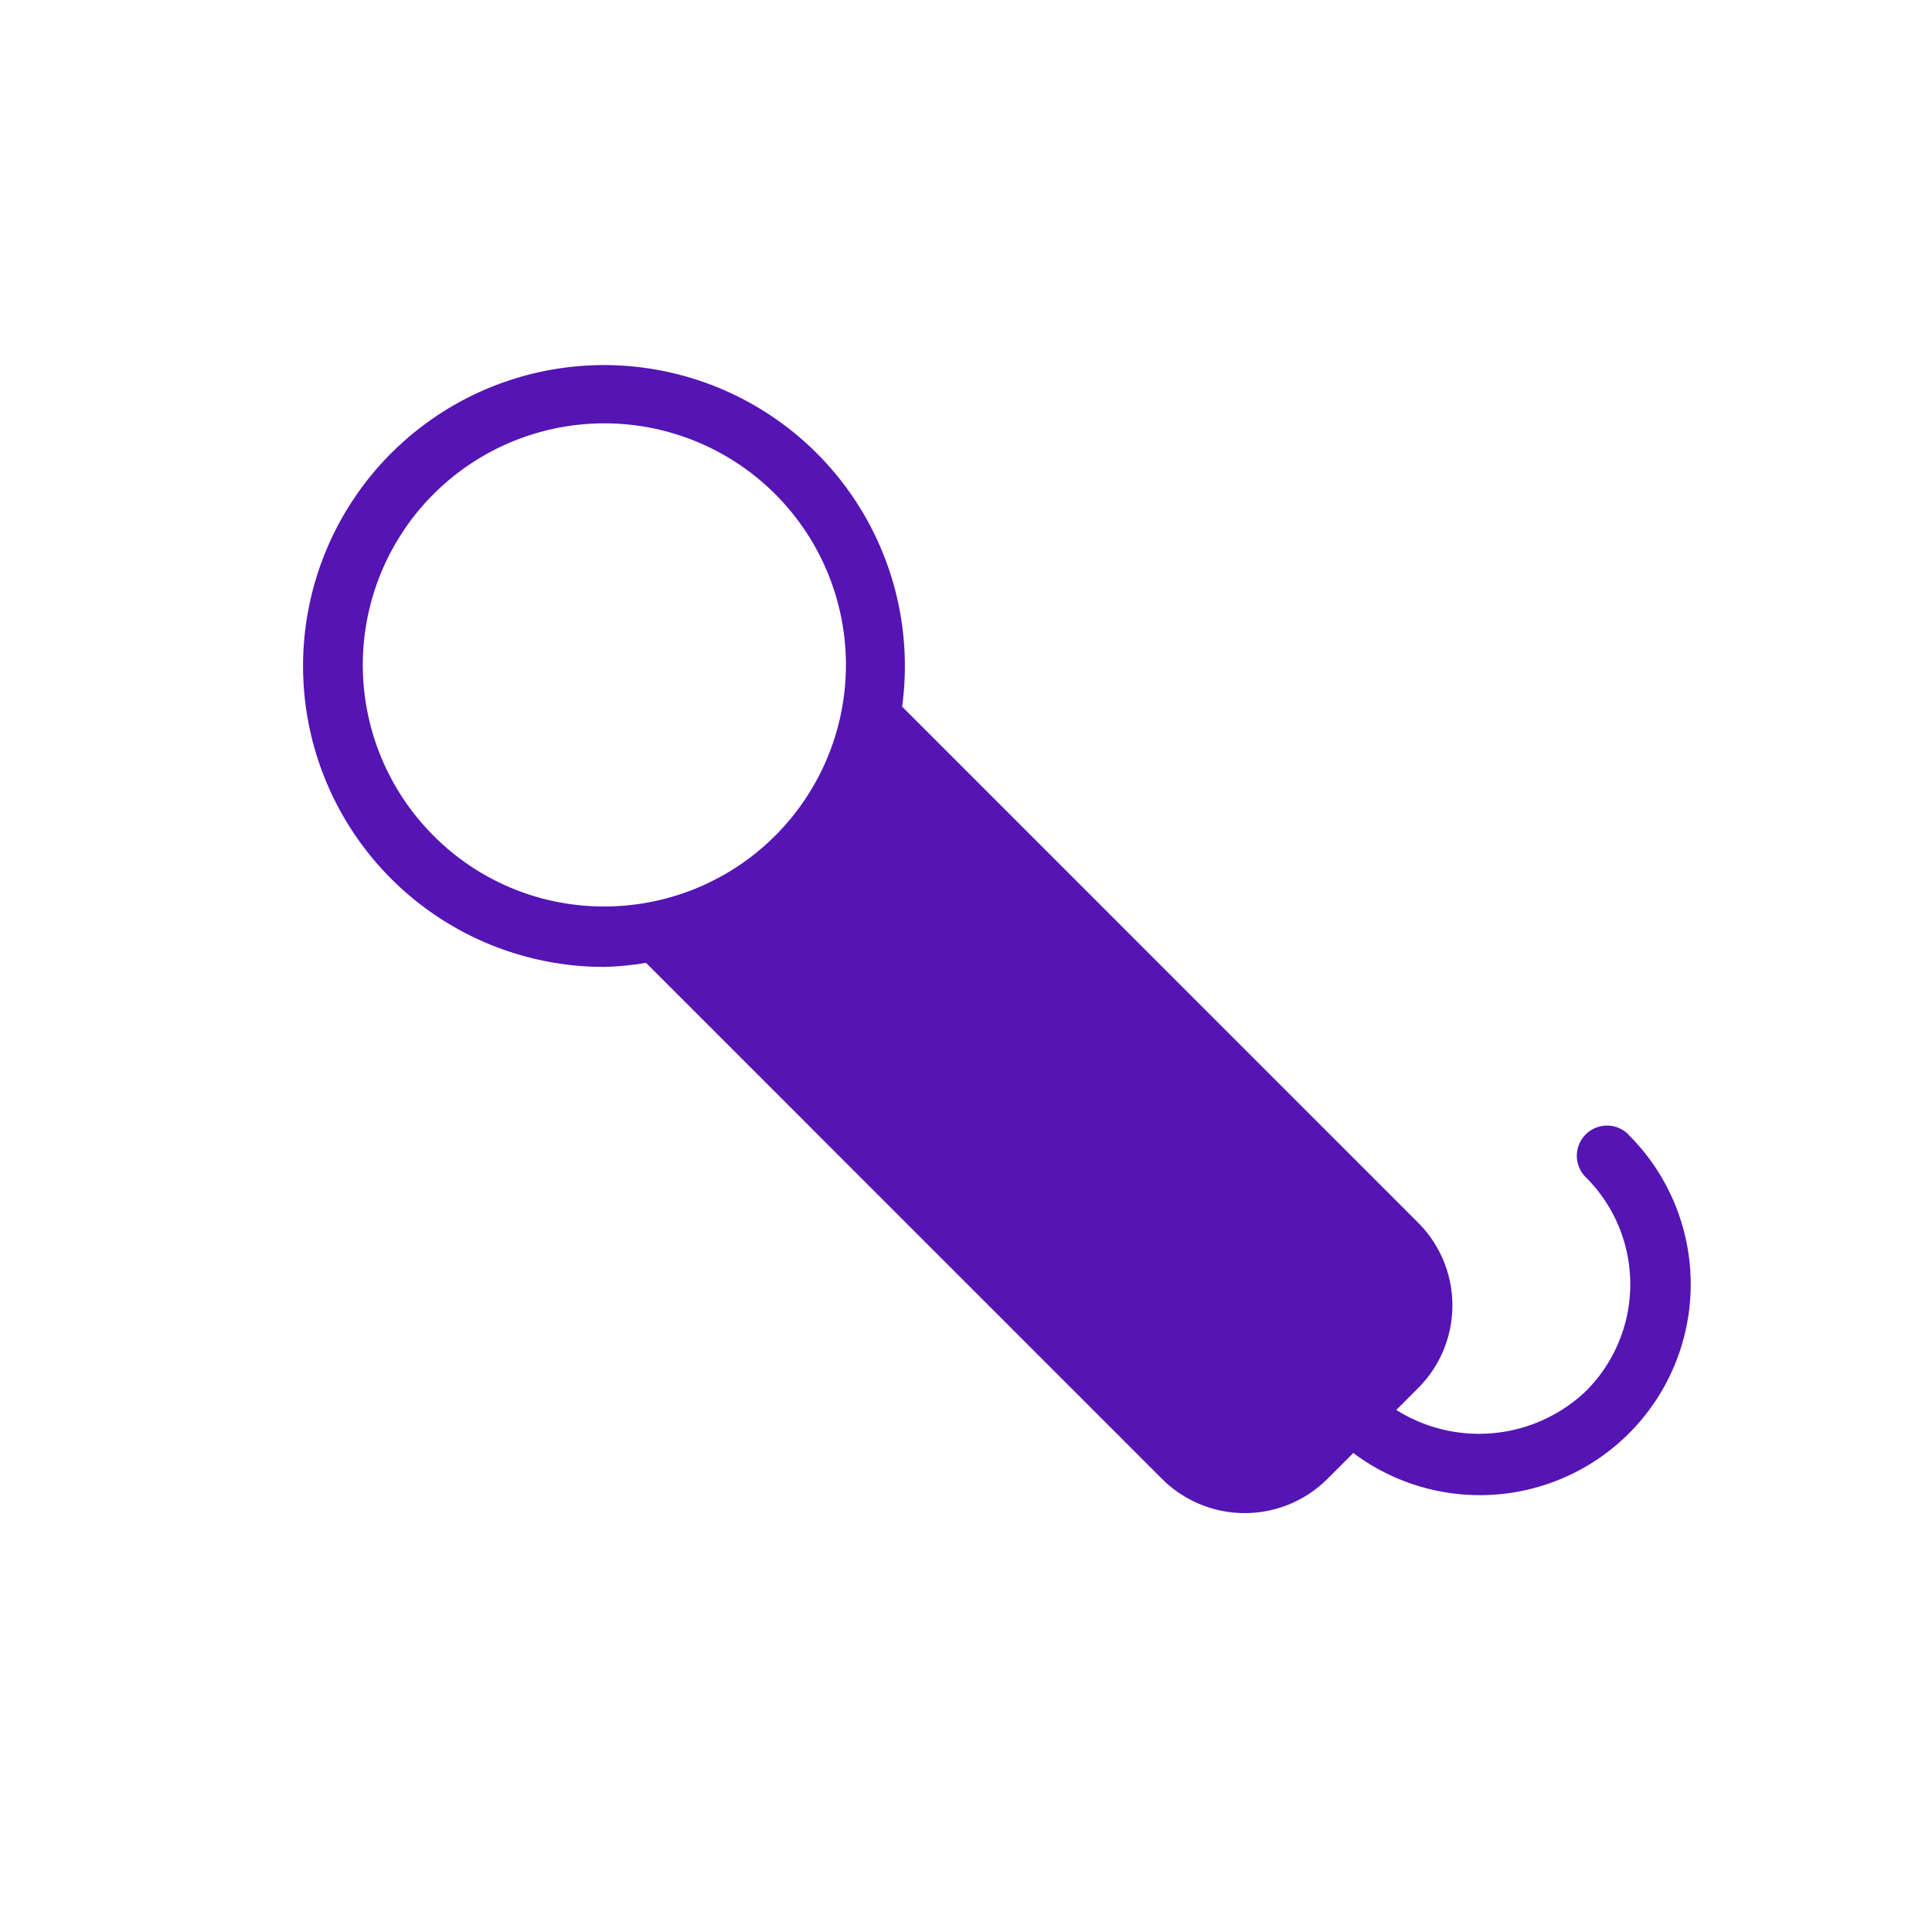 <svg id="Icons" xmlns="http://www.w3.org/2000/svg" viewBox="0 0 32 32"><defs><style>.cls-1{fill:#5514b4;}</style></defs><path class="cls-1" d="M26.977,18.796a.5.5,0,1,0-.707.707,2.5,2.5,0,0,1,0,3.536,2.571,2.571,0,0,1-3.143.314l.363-.363a1.937,1.937,0,0,0,0-2.737l-8.548-8.549a4.984,4.984,0,1,0-4.932,4.311,5.018,5.018,0,0,0,.69-.067l8.548,8.548a1.938,1.938,0,0,0,2.737,0l.43-.43a3.493,3.493,0,0,0,4.561-5.269ZM7.182,13.843a4.001,4.001,0,1,1,2.828,1.171A3.973,3.973,0,0,1,7.182,13.843Z"/></svg>